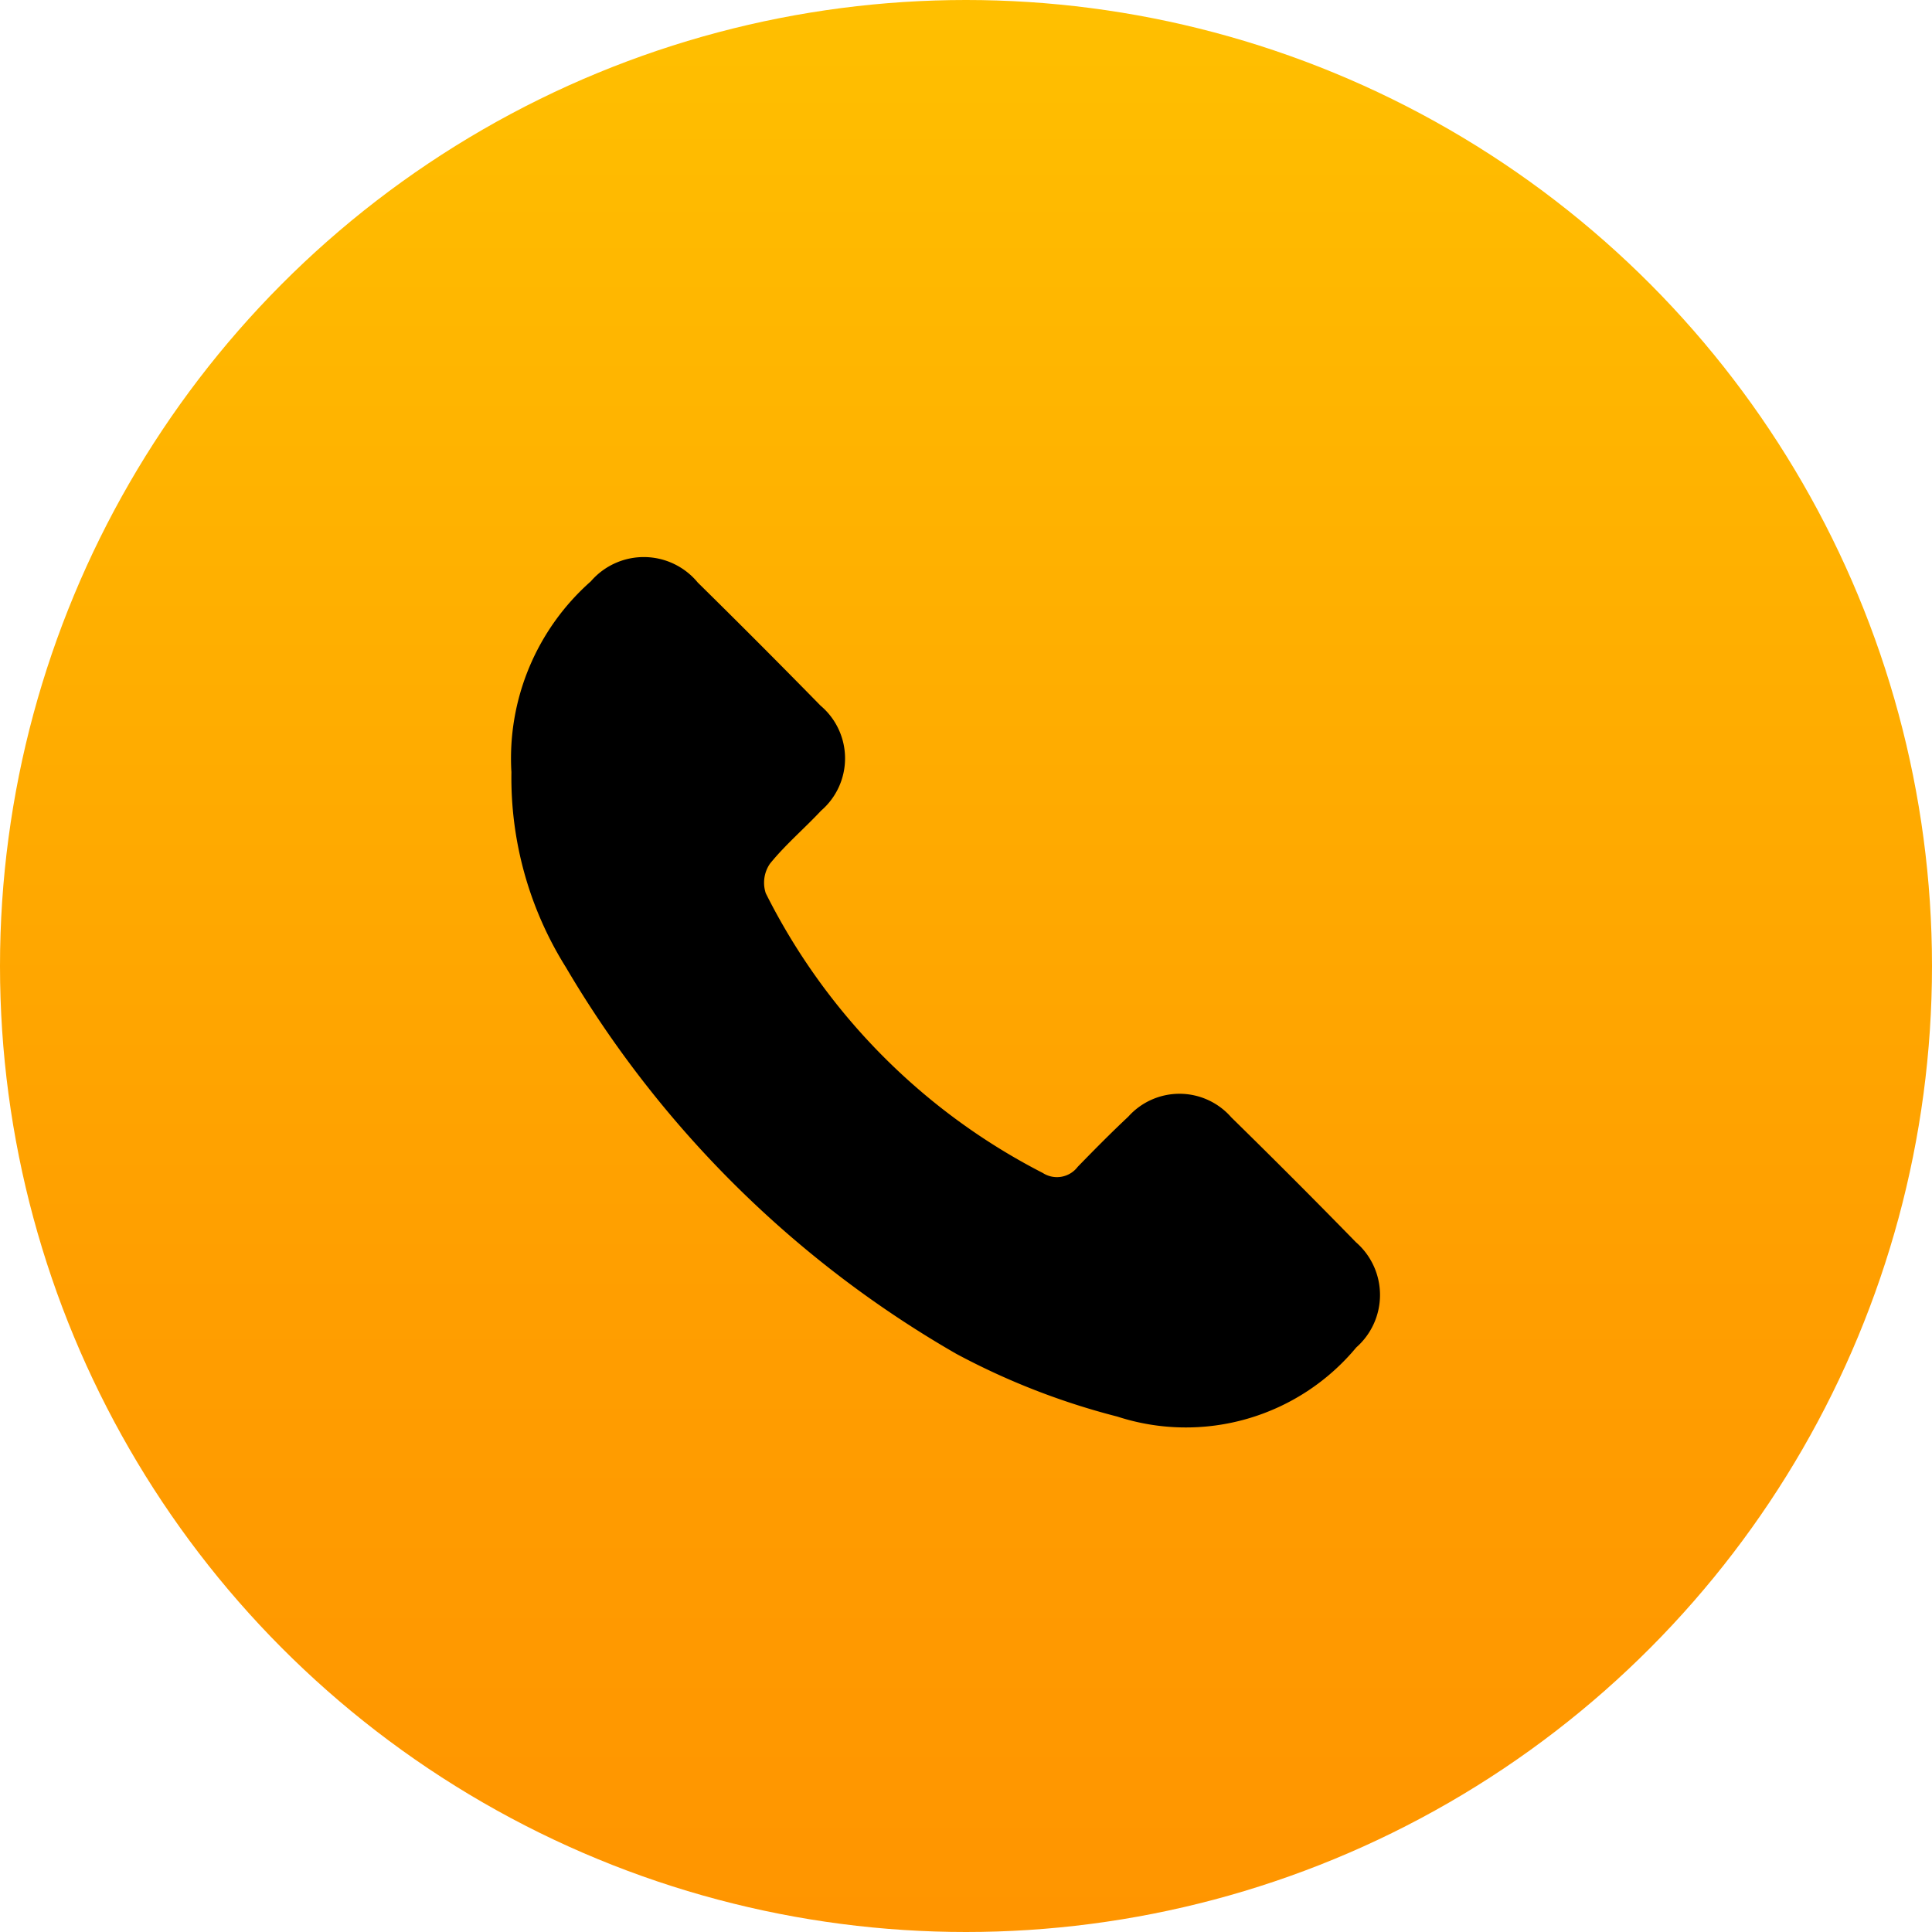 <svg xmlns="http://www.w3.org/2000/svg" viewBox="0 0 42 42"><defs><style>.cls-1{fill:url(#Безымянный_градиент_17)}</style><linearGradient id="Безымянный_градиент_17" x1="21" y1="42" x2="21" gradientUnits="userSpaceOnUse"><stop offset="0" stop-color="#ff9500"/><stop offset=".325" stop-color="#ff9e00"/><stop offset=".862" stop-color="#ffb800"/><stop offset=".994" stop-color="#ffbf00"/></linearGradient></defs><title>Телефон</title><g id="Слой_2" data-name="Слой 2"><g id="Слой_1-2" data-name="Слой 1"><circle class="cls-1" cx="21" cy="21" r="21"/><path d="M11.117 16.775a5.133 5.133 0 0 1 1.727-4.137 1.52 1.52 0 0 1 2.325.026q1.347 1.326 2.669 2.676a1.5 1.5 0 0 1 .013 2.282c-.365.39-.777.74-1.112 1.153a.73.73 0 0 0-.092.643 13.75 13.75 0 0 0 6.022 6.081.567.567 0 0 0 .76-.134c.36-.37.722-.737 1.098-1.089a1.494 1.494 0 0 1 2.24.014q1.37 1.342 2.71 2.715a1.518 1.518 0 0 1 .007 2.287 4.814 4.814 0 0 1-5.195 1.503 15.563 15.563 0 0 1-3.502-1.365 23.355 23.355 0 0 1-8.488-8.407 7.763 7.763 0 0 1-1.181-4.248z"/></g></g></svg>